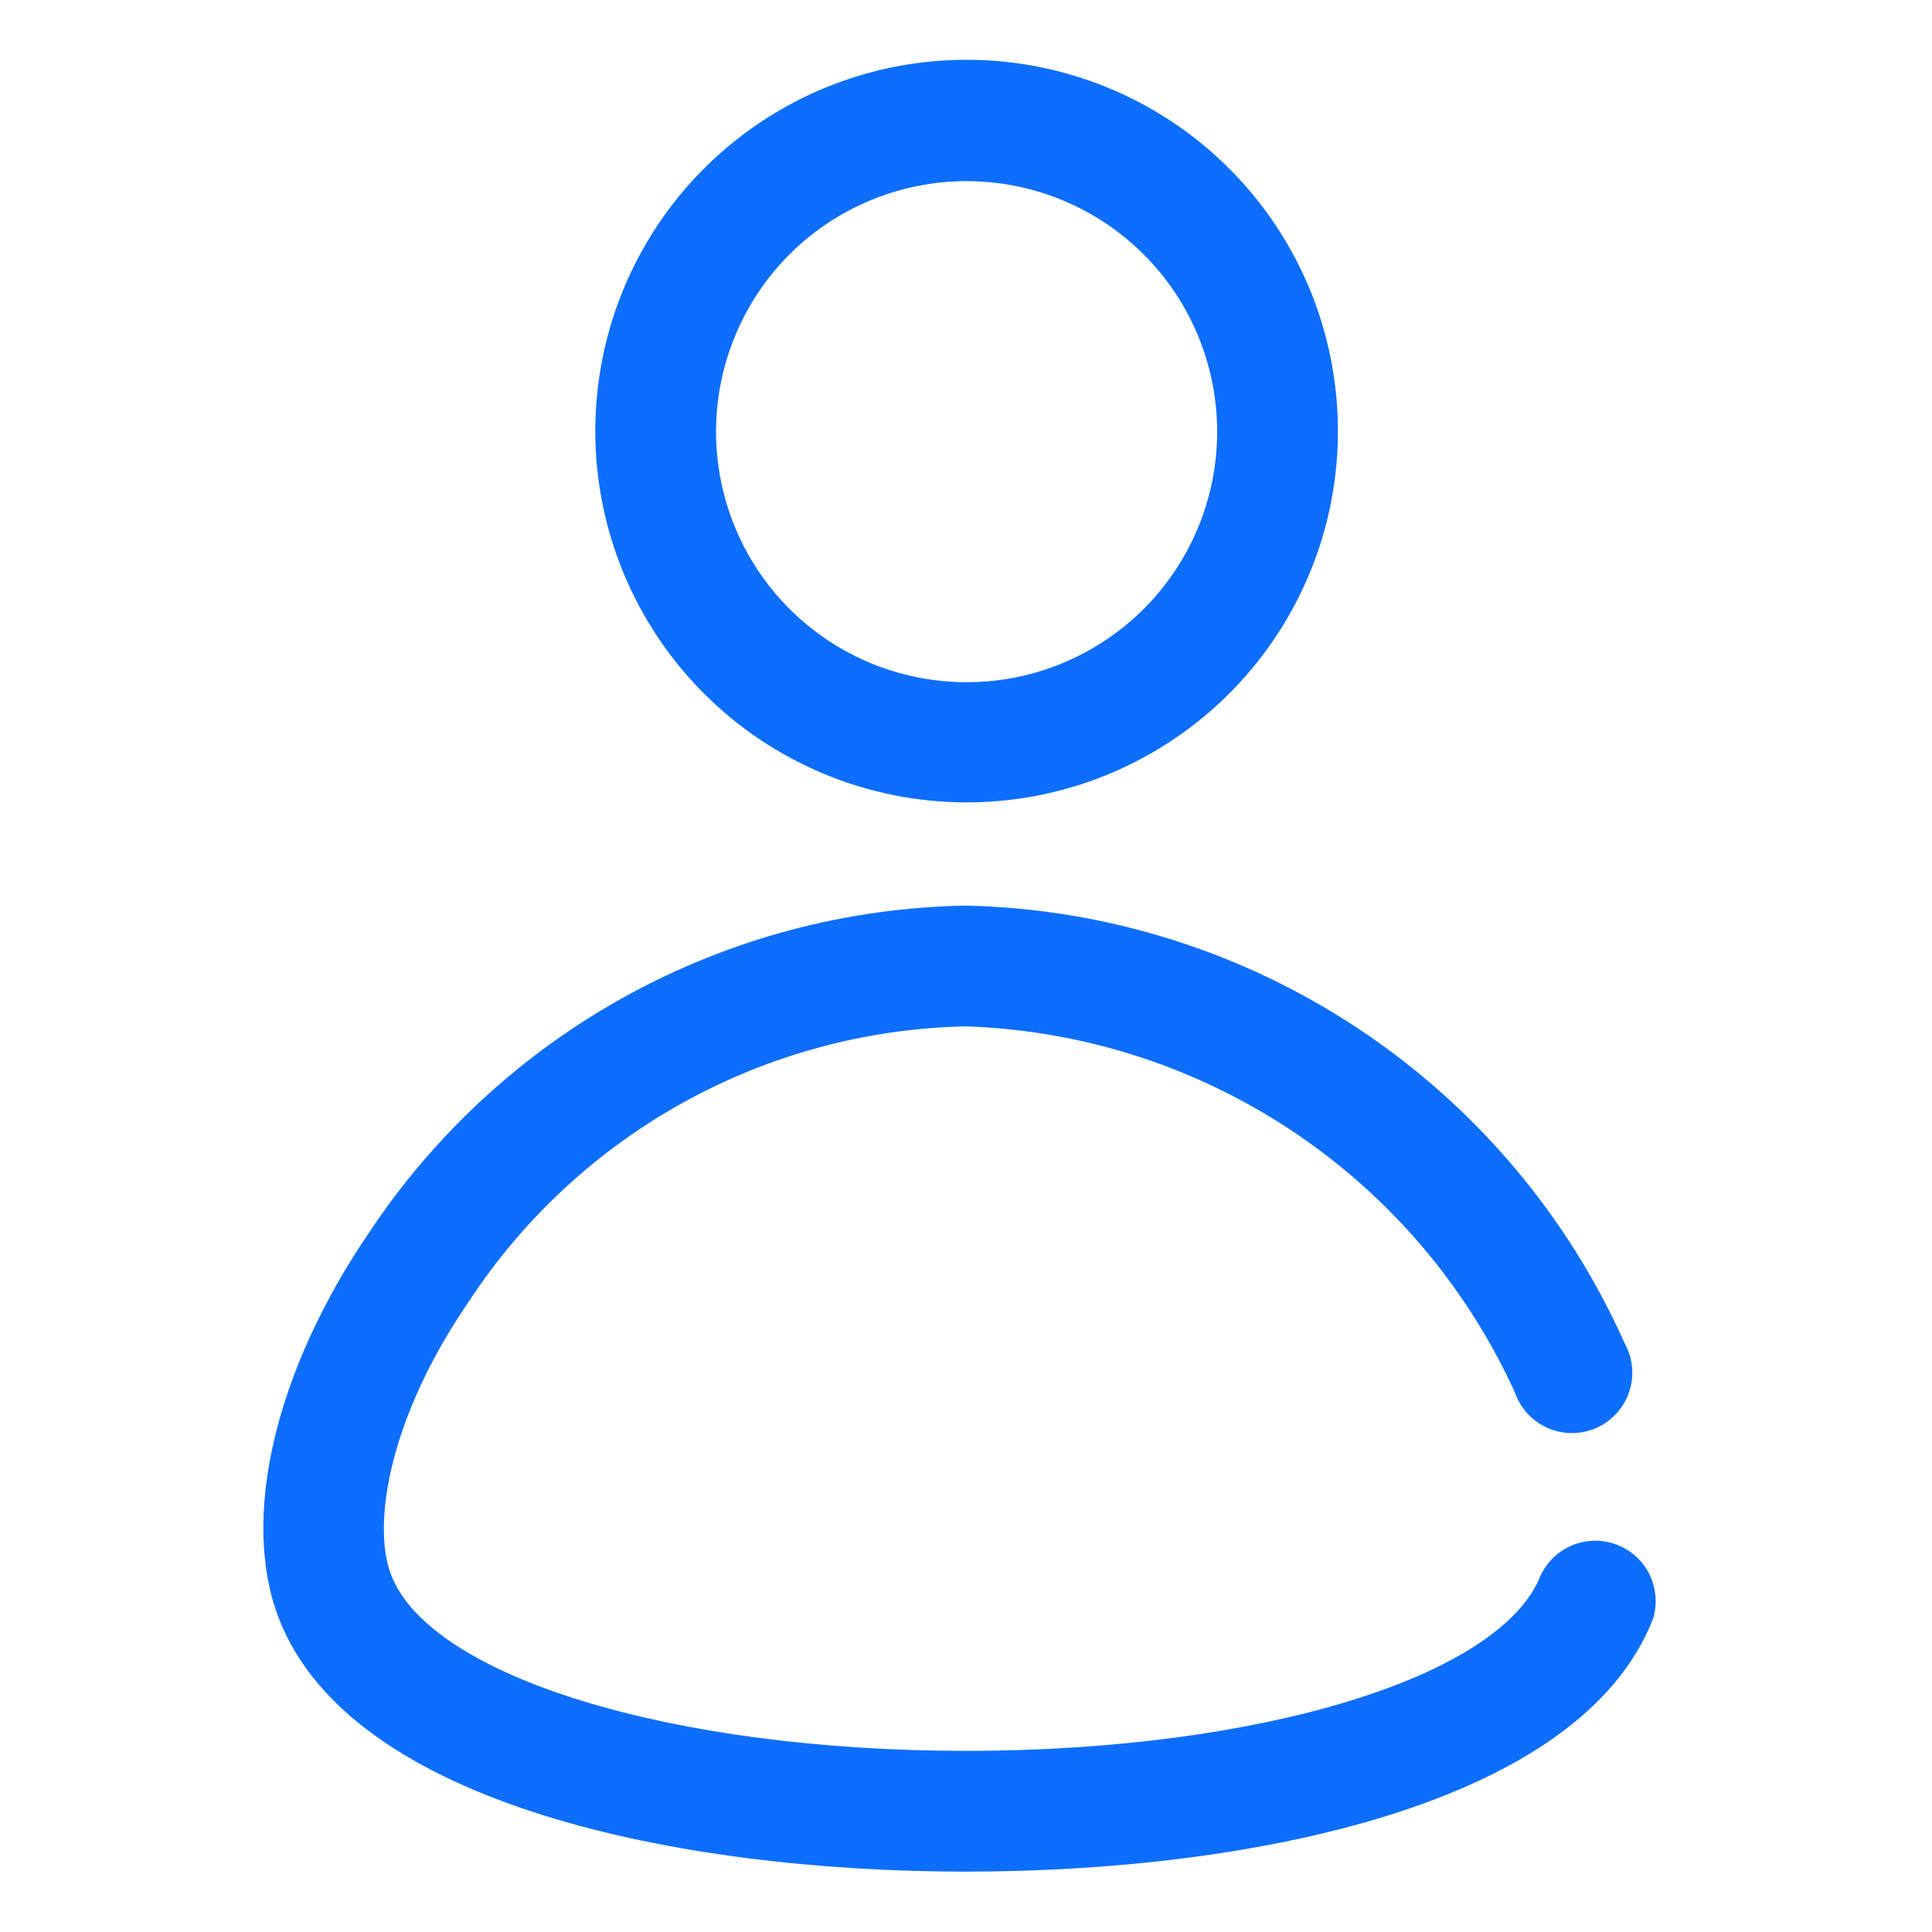 <svg width="32" height="32" viewBox="0 0 32 32" fill="none" xmlns="http://www.w3.org/2000/svg">
<path d="M16 13.29C17.217 13.292 18.407 12.933 19.419 12.258C20.432 11.584 21.222 10.624 21.689 9.5C22.156 8.377 22.279 7.14 22.043 5.946C21.807 4.753 21.222 3.656 20.362 2.795C19.503 1.934 18.407 1.347 17.213 1.109C16.02 0.871 14.783 0.992 13.659 1.457C12.534 1.922 11.573 2.711 10.897 3.722C10.221 4.734 9.86 5.923 9.86 7.14C9.86 8.769 10.507 10.332 11.658 11.485C12.809 12.638 14.371 13.287 16 13.29ZM16 3C16.822 2.998 17.625 3.24 18.309 3.695C18.993 4.15 19.527 4.798 19.842 5.557C20.157 6.316 20.241 7.151 20.081 7.957C19.921 8.763 19.526 9.503 18.945 10.085C18.363 10.665 17.623 11.061 16.817 11.221C16.011 11.38 15.176 11.297 14.417 10.982C13.659 10.667 13.011 10.133 12.555 9.449C12.1 8.765 11.858 7.962 11.86 7.14C11.863 6.043 12.3 4.991 13.075 4.215C13.851 3.44 14.903 3.003 16 3ZM27.38 26.81C26.18 29.9 20.72 31 16 31C11.28 31 5.82 29.9 4.62 26.81C3.98 25.16 4.55 22.71 6.11 20.42C7.195 18.782 8.663 17.433 10.386 16.488C12.109 15.544 14.036 15.033 16 15C18.319 15.051 20.575 15.759 22.506 17.043C24.438 18.326 25.965 20.132 26.91 22.25C26.977 22.371 27.019 22.505 27.032 22.643C27.045 22.782 27.029 22.921 26.985 23.053C26.941 23.184 26.87 23.305 26.776 23.408C26.683 23.511 26.57 23.593 26.443 23.65C26.316 23.706 26.179 23.735 26.04 23.736C25.901 23.737 25.764 23.708 25.637 23.653C25.509 23.597 25.395 23.516 25.301 23.414C25.207 23.312 25.135 23.191 25.09 23.06C24.289 21.304 23.014 19.806 21.408 18.736C19.802 17.665 17.929 17.064 16 17C14.362 17.033 12.756 17.465 11.322 18.258C9.889 19.05 8.669 20.18 7.77 21.55C6.43 23.5 6.16 25.27 6.48 26.09C7.14 27.78 11.14 29 16 29C20.86 29 24.86 27.78 25.52 26.09C25.628 25.862 25.819 25.683 26.053 25.59C26.288 25.497 26.549 25.495 26.784 25.587C27.02 25.678 27.212 25.854 27.322 26.081C27.433 26.308 27.453 26.569 27.38 26.81Z" fill="#0D6EFD"/>
</svg>
